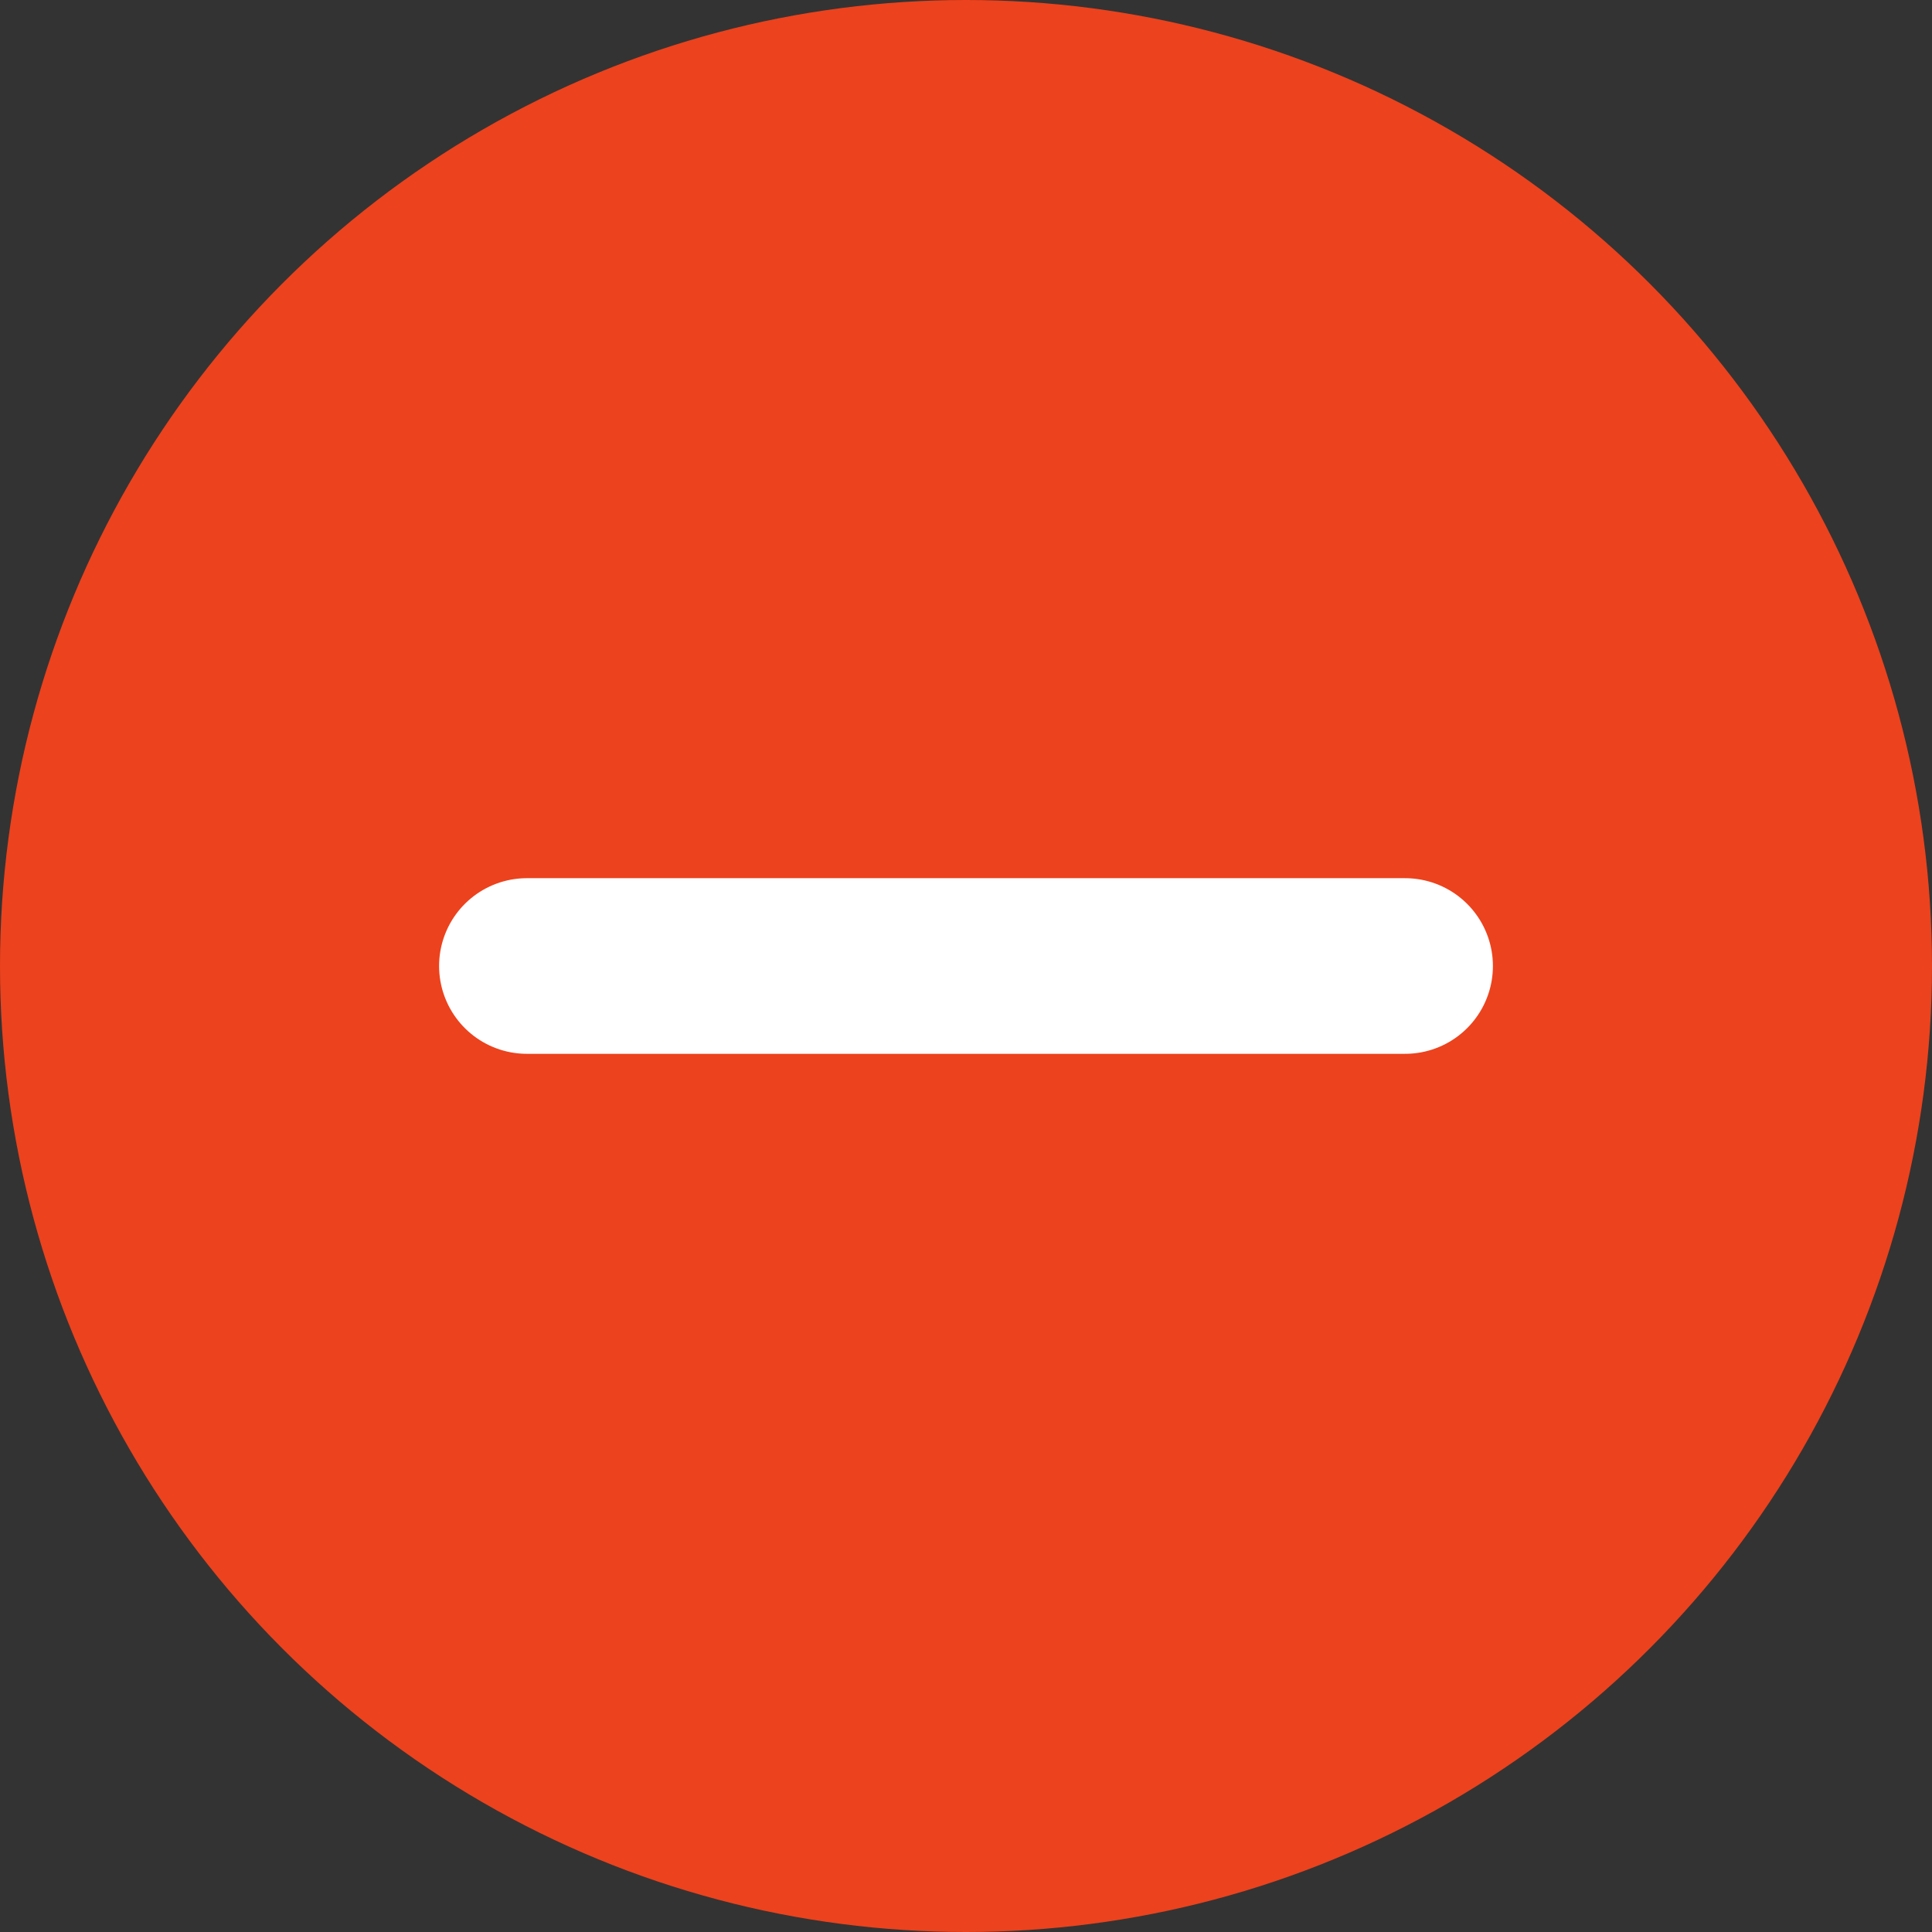 <svg xmlns="http://www.w3.org/2000/svg" width="22" height="22" viewBox="0 0 22 22"><rect x="0" y="0" width="22" height="22" fill="#333333" stroke="none"/><g transform="translate(-325.935 -525.935)"><circle cx="11" cy="11" r="11" transform="translate(325.935 525.935)" fill="#ec421d"/><line x2="10" transform="translate(331.935 536.935)" fill="none" stroke="#fff" stroke-linecap="round" stroke-width="2"/></g></svg>